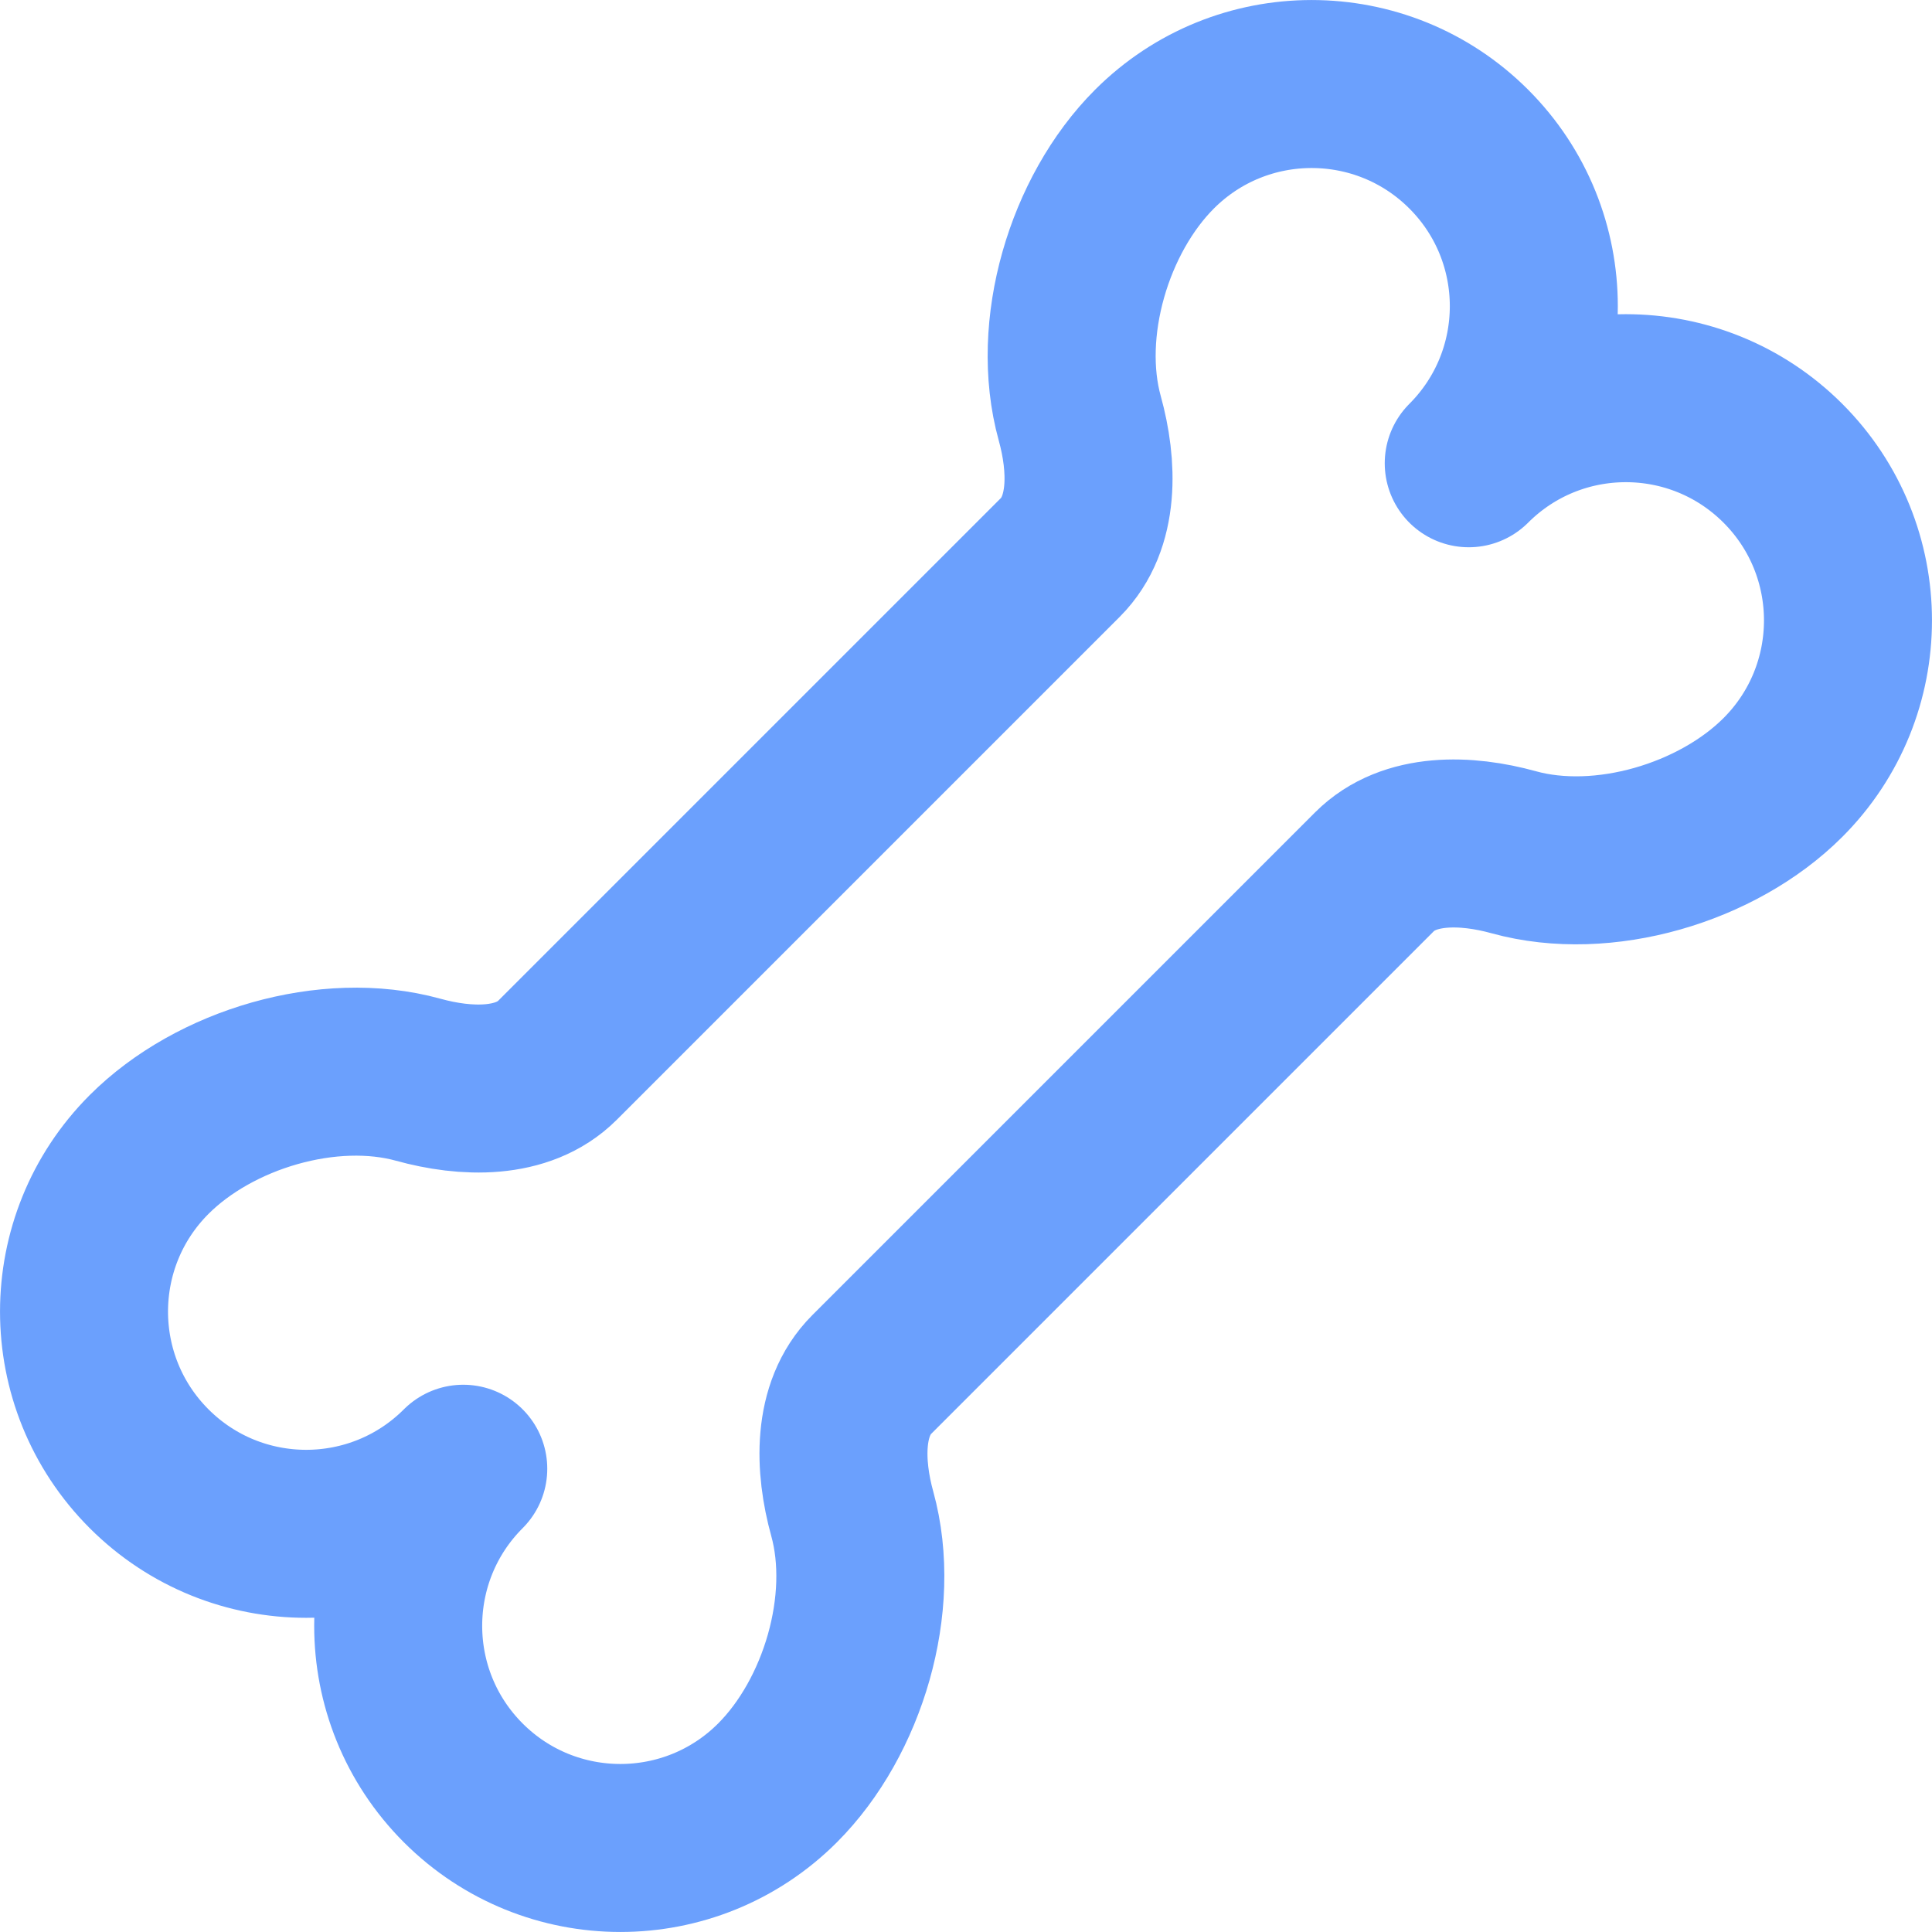 <svg width="23" height="23" viewBox="0 0 23 23" fill="none" xmlns="http://www.w3.org/2000/svg">
<path d="M13.744 1.775C12.964 2.555 12.56 3.915 12.854 4.979C13.01 5.542 13.035 6.224 12.622 6.637L6.637 12.622C6.224 13.035 5.542 13.01 4.979 12.854C3.915 12.56 2.555 12.964 1.775 13.744C0.742 14.777 0.742 16.452 1.775 17.485C2.808 18.518 4.482 18.518 5.515 17.485C4.482 18.518 4.482 20.192 5.515 21.225C6.548 22.258 8.223 22.258 9.256 21.225C10.036 20.445 10.44 19.085 10.146 18.021C9.99 17.458 9.965 16.776 10.378 16.363L16.363 10.378C16.776 9.965 17.458 9.99 18.021 10.146C19.085 10.44 20.445 10.036 21.225 9.256C22.258 8.223 22.258 6.548 21.225 5.515C20.192 4.482 18.518 4.482 17.485 5.515C18.518 4.482 18.518 2.808 17.485 1.775C16.452 0.742 14.777 0.742 13.744 1.775Z" stroke="#6BA0FD" stroke-width="2" stroke-linecap="round" stroke-linejoin="round"/>
</svg>
